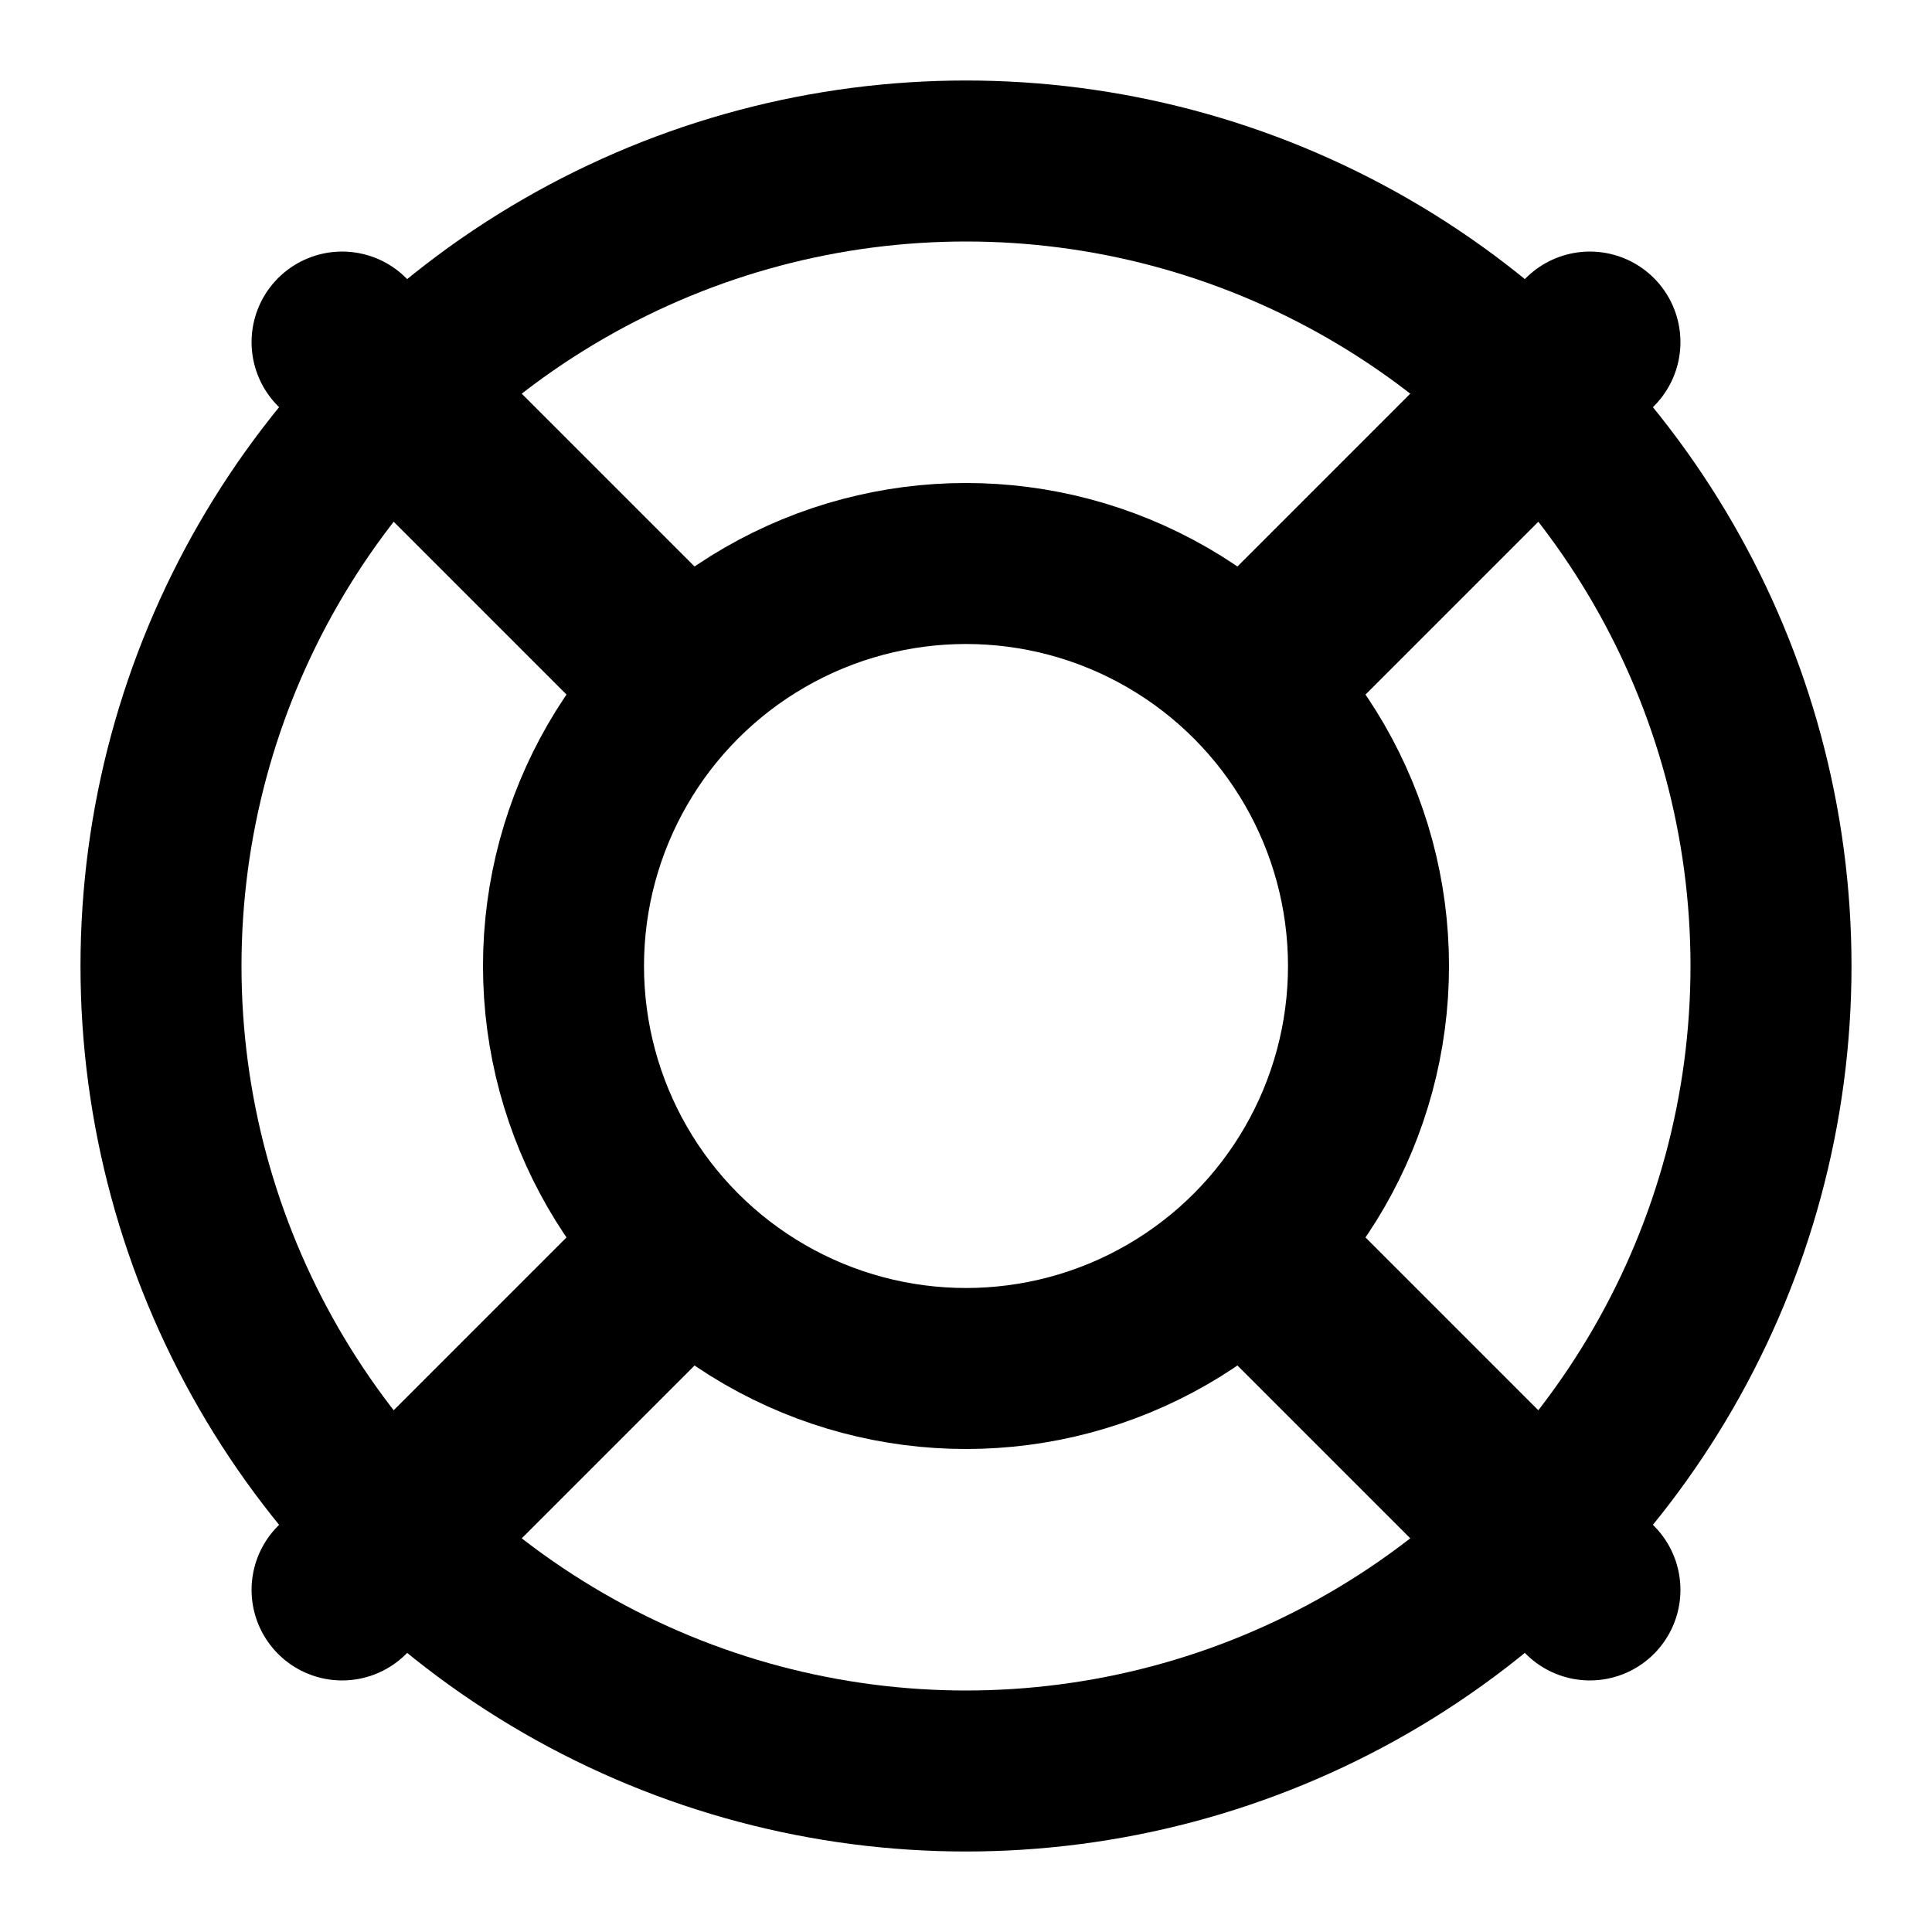 <svg xmlns="http://www.w3.org/2000/svg" fill="none" viewBox="0 0 24 24">
  <circle cx="12" cy="12" r="10" stroke="currentColor" stroke-width="2"/>
  <circle cx="12" cy="12" r="5" stroke="currentColor" stroke-width="2"/>
  <path stroke="currentColor" stroke-linecap="round" stroke-width="2.25" d="M8.25 15.75L4.25 19.75"/>
  <path stroke="currentColor" stroke-linecap="round" stroke-width="2.25" d="M4.25 4.25L8.25 8.25"/>
  <path stroke="currentColor" stroke-linecap="round" stroke-width="2.25" d="M15.75 15.75L19.75 19.75"/>
  <path stroke="currentColor" stroke-linecap="round" stroke-width="2.25" d="M19.75 4.25L15.75 8.25"/>
</svg>
